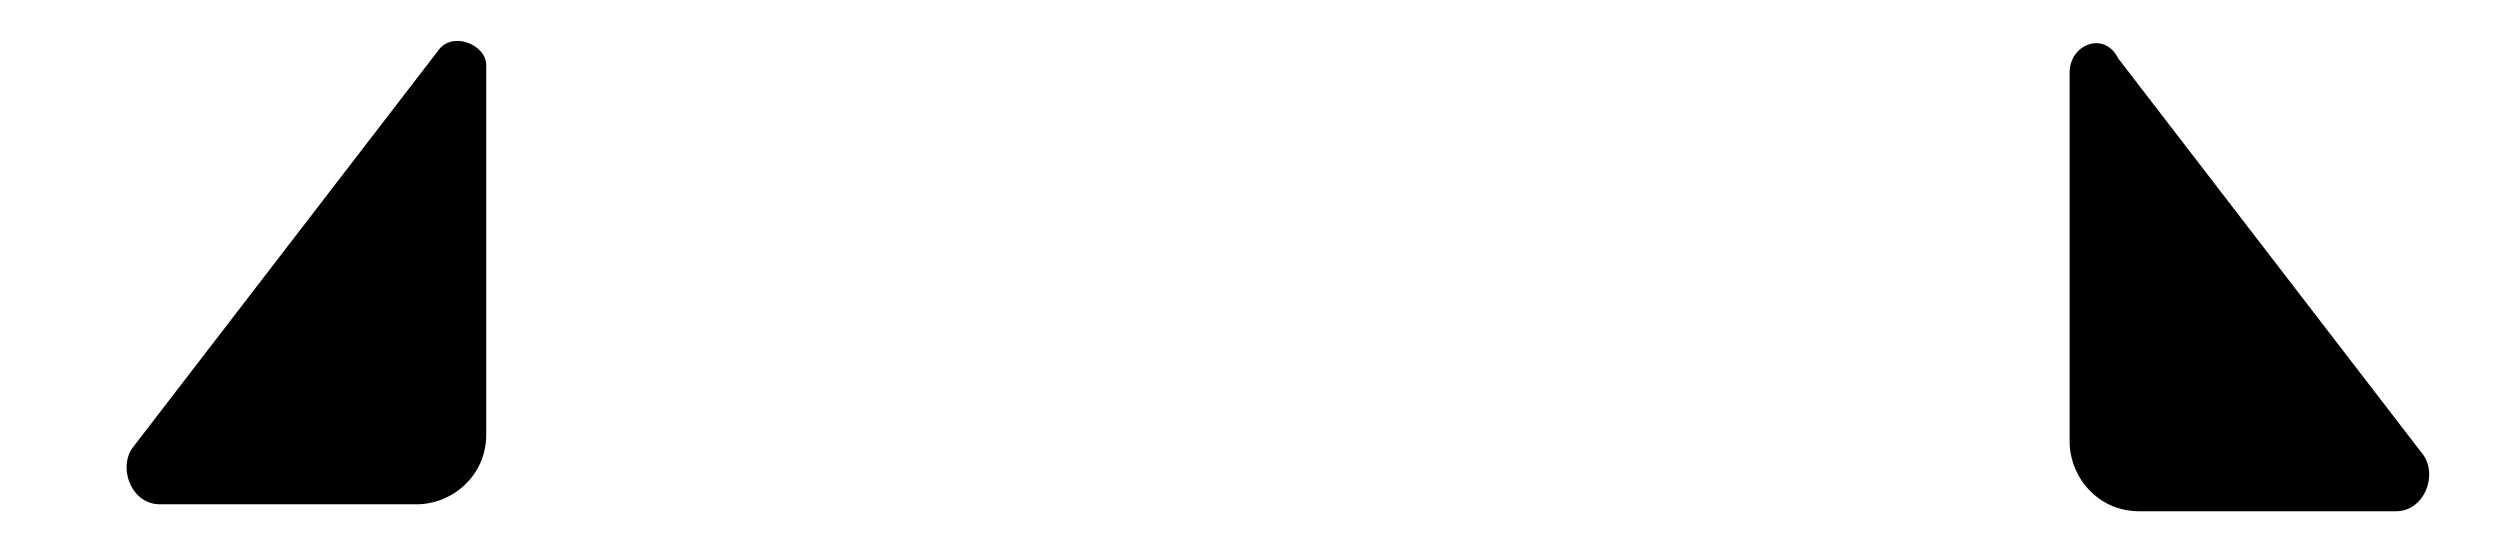 <svg width="14" height="3" viewBox="0 0 14 3" fill="none" xmlns="http://www.w3.org/2000/svg">
<path d="M2.451 0.287L0.739 2.512C0.662 2.629 0.739 2.824 0.895 2.824H2.334C2.528 2.824 2.723 2.668 2.723 2.434C2.723 1.731 2.723 0.365 2.723 0.365C2.723 0.248 2.528 0.17 2.451 0.287Z" fill="black"/>
<path d="M11.59 0.405C11.59 0.405 11.59 1.771 11.59 2.473C11.59 2.668 11.745 2.863 11.979 2.863H13.418C13.573 2.863 13.651 2.668 13.573 2.551L11.862 0.327C11.784 0.171 11.59 0.249 11.59 0.405Z" fill="black"/>
</svg>
